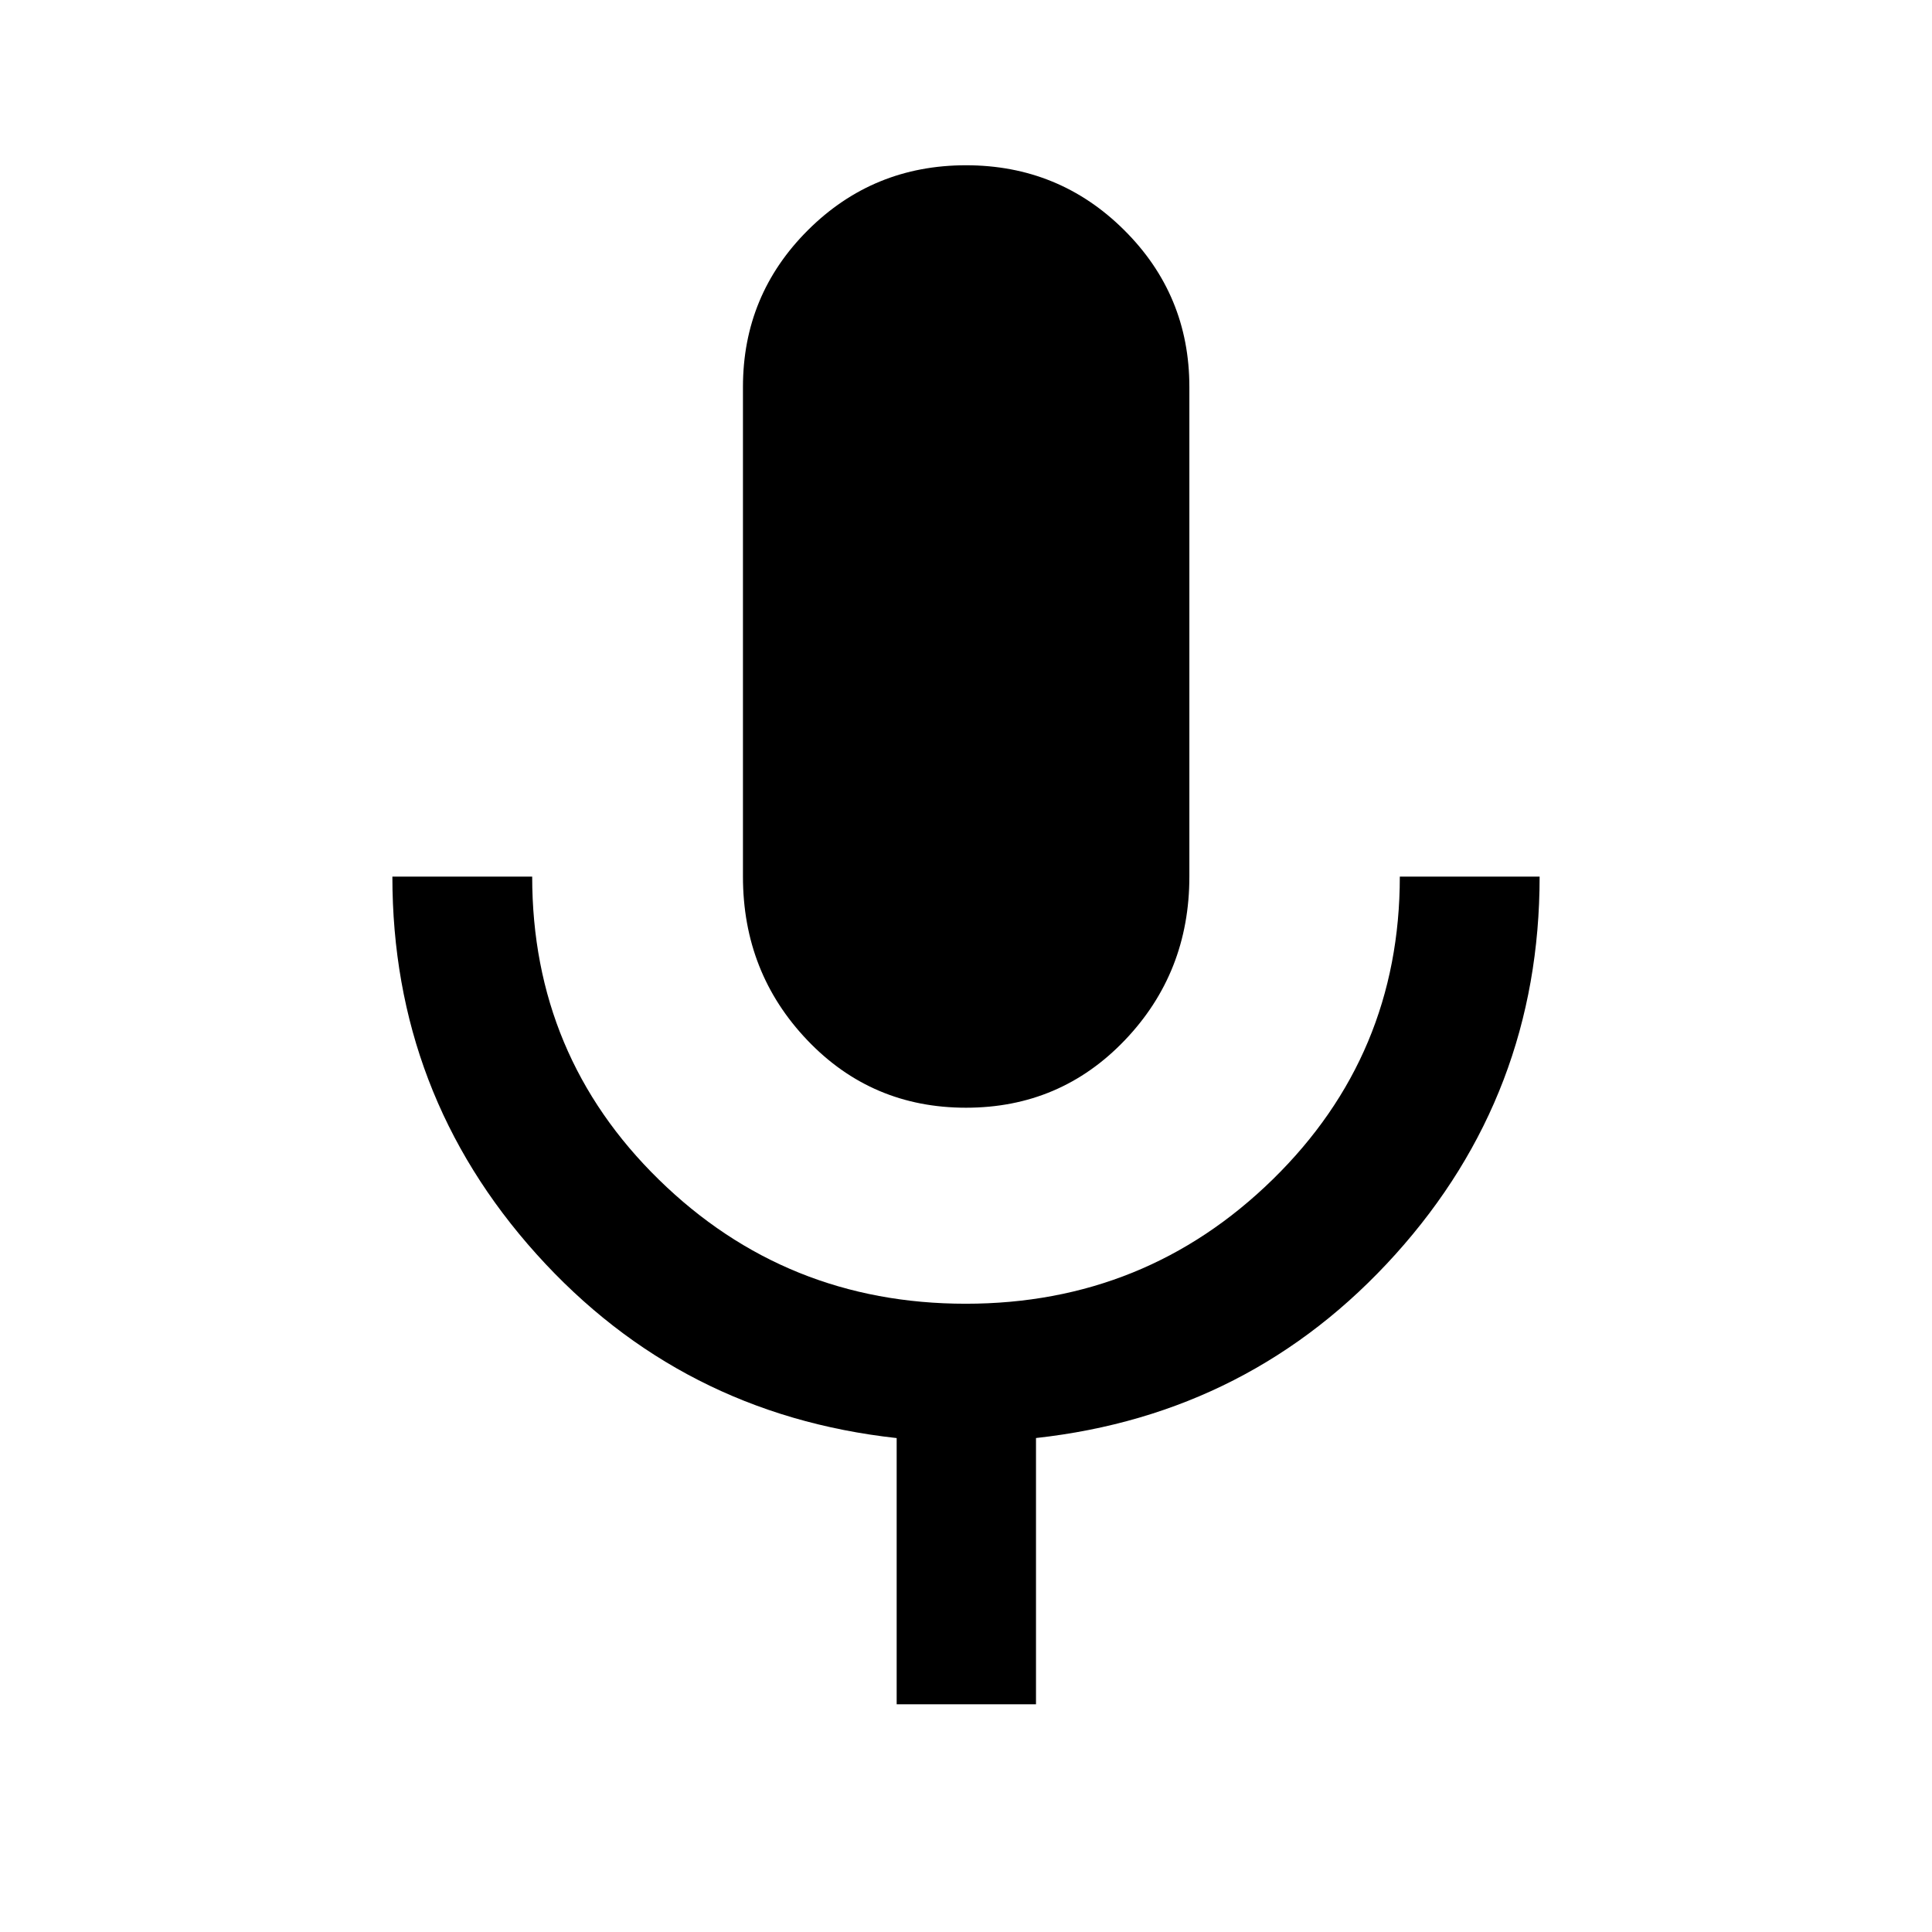<svg xmlns="http://www.w3.org/2000/svg" height="40" viewBox="0 -960 960 960" width="40"><path d="M480-409.58q-46.86 0-78.84-33.55-31.99-33.54-31.99-81.28v-243.31q0-45.76 32.33-77.96 32.33-32.2 78.51-32.2 46.18 0 78.58 32.2t32.4 77.96v243.31q0 47.74-32.07 81.28-32.06 33.55-78.92 33.55Zm-34.45 296.44v-132.29q-107.42-11.82-179-91.44-71.58-79.61-71.58-187.54h69.47q0 89.01 63.01 150.62t152.41 61.61q89.4 0 152.55-61.77 63.15-61.76 63.15-150.46h69.47q0 108.08-71.58 187.62t-178.67 91.34v132.31h-69.23Z"/></svg>